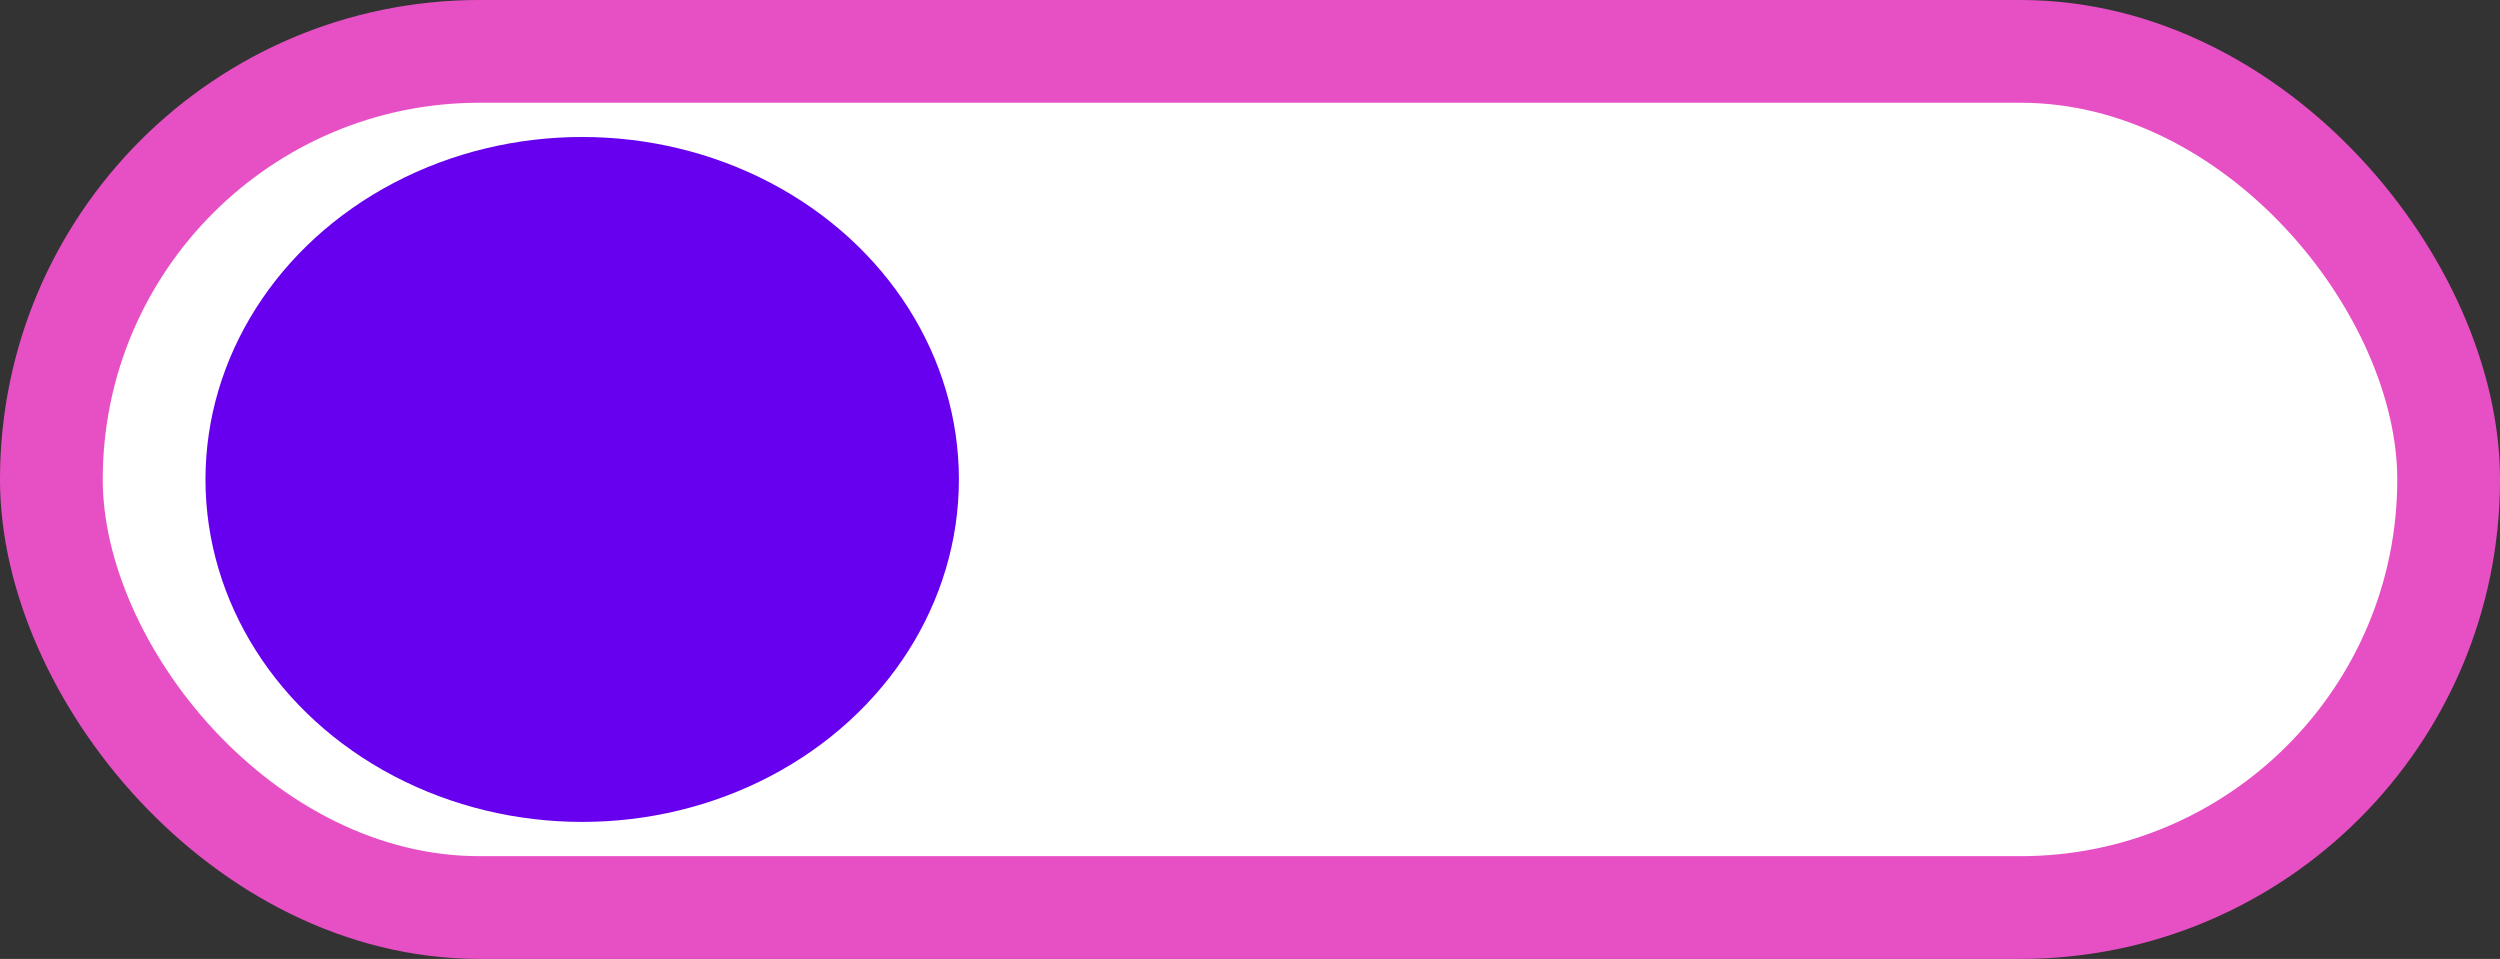 <svg width="73" height="28" viewBox="0 0 73 28" fill="none" xmlns="http://www.w3.org/2000/svg">
<rect x="0" y="0" width="73" height="28" fill="#333333" stroke="none"/>
<rect x="1.5" y="1.5" width="70" height="25" rx="12.5" fill="white" stroke="#E750C5" stroke-width="3"/>
<ellipse cx="17" cy="14" rx="11" ry="10" fill="#6700EE"/>
</svg>
